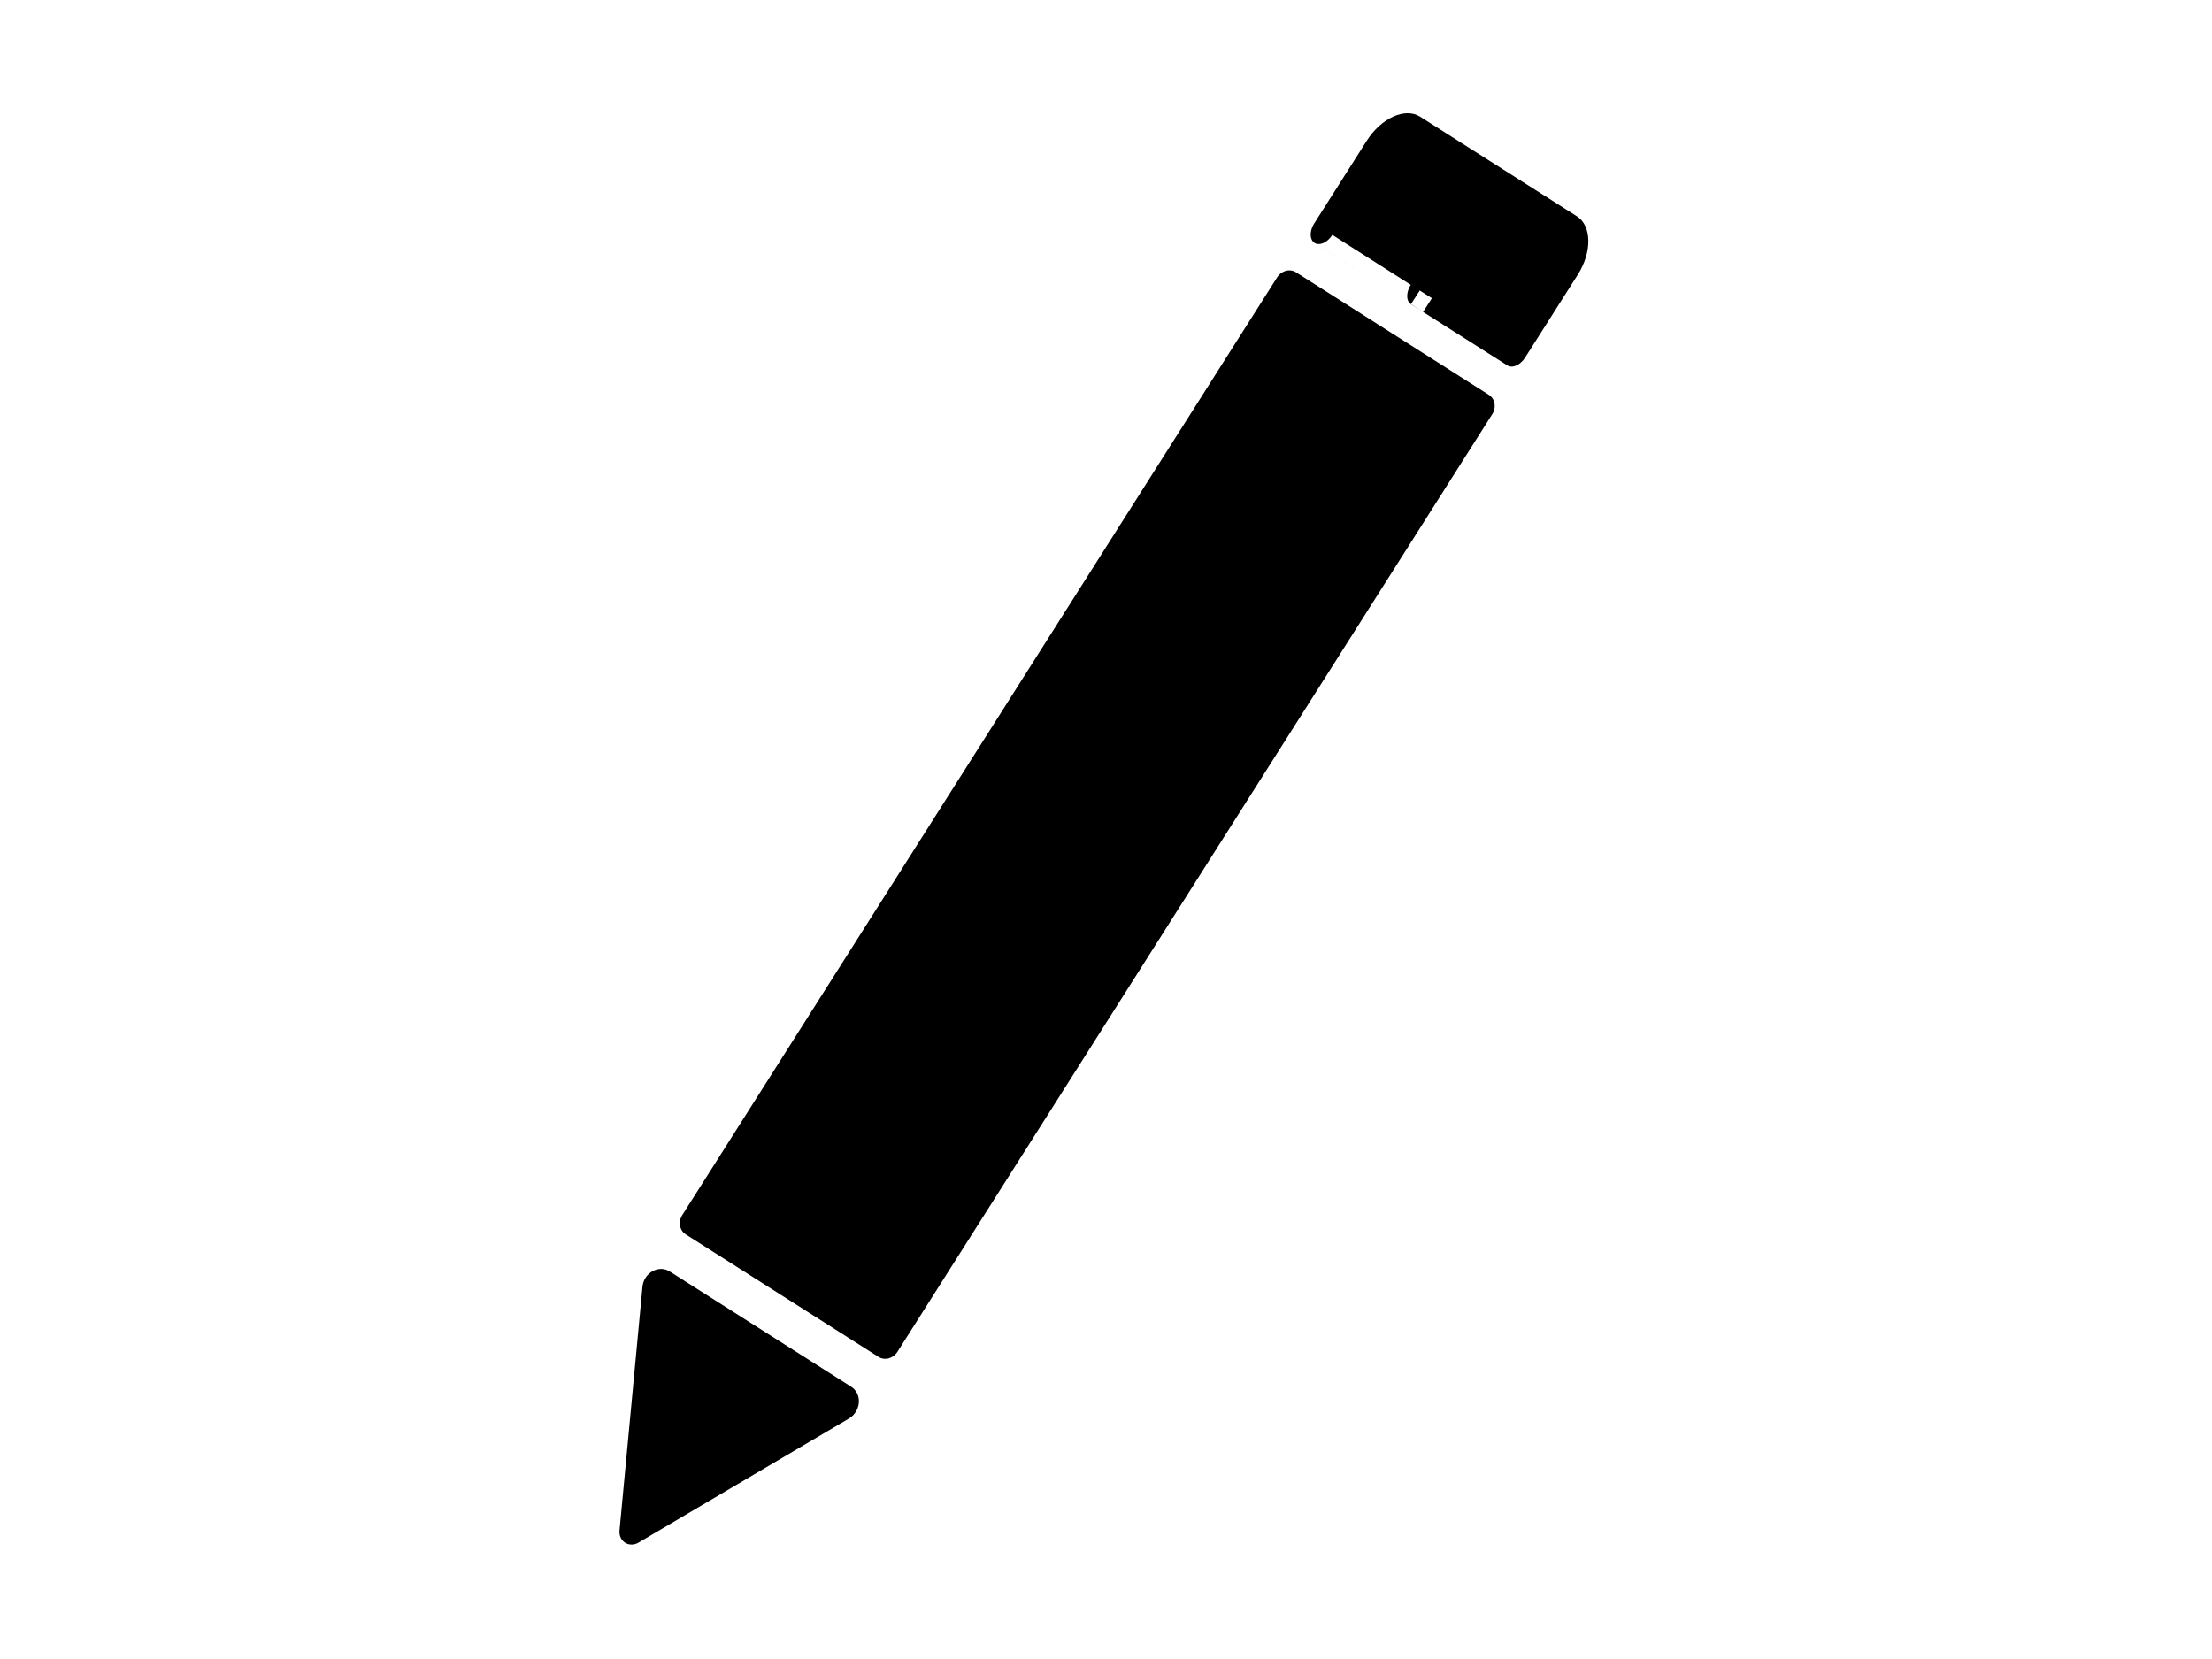 <?xml version="1.0" standalone="no"?>
<!DOCTYPE svg PUBLIC "-//W3C//DTD SVG 1.1//EN" "http://www.w3.org/Graphics/SVG/1.1/DTD/svg11.dtd">
<svg width="100%" height="100%" viewBox="0 0 80 60" version="1.1" xmlns="http://www.w3.org/2000/svg" xmlns:xlink="http://www.w3.org/1999/xlink" xml:space="preserve" style="fill-rule:evenodd;clip-rule:evenodd;stroke-linecap:round;stroke-linejoin:round;stroke-miterlimit:1.414;">
    <g transform="matrix(0.886,0.563,-0.616,0.971,21.906,-13.755)">
        <rect x="32.127" y="6.135" width="7.873" height="34.923" style="fill:black;stroke-width:0.91px;stroke:black;"/>
    </g>
    <g transform="matrix(0.872,0.554,-0.844,1.328,24.174,-16.081)">
        <path d="M40,2.75C40,2.336 39.664,2 39.25,2L32.75,2C32.336,2 32,2.336 32,2.75L32,5C40.011,5.003 32.004,5.003 40,5L40,2.75Z" style="fill:black;stroke-width:0.75px;stroke:black;"/>
    </g>
    <g transform="matrix(-0.872,-0.554,0.62,-0.976,27.622,117.262)">
        <path d="M36,43C36,43 39.281,48.741 39.9,49.825C39.921,49.862 39.919,49.907 39.895,49.942C39.87,49.978 39.827,50 39.78,50C38.642,50 33.431,50 32.242,50C32.19,50 32.143,49.976 32.116,49.937C32.089,49.897 32.087,49.848 32.11,49.807C32.754,48.681 36,43 36,43Z" style="fill:black;stroke-width:0.91px;stroke:black;"/>
    </g>
</svg>
